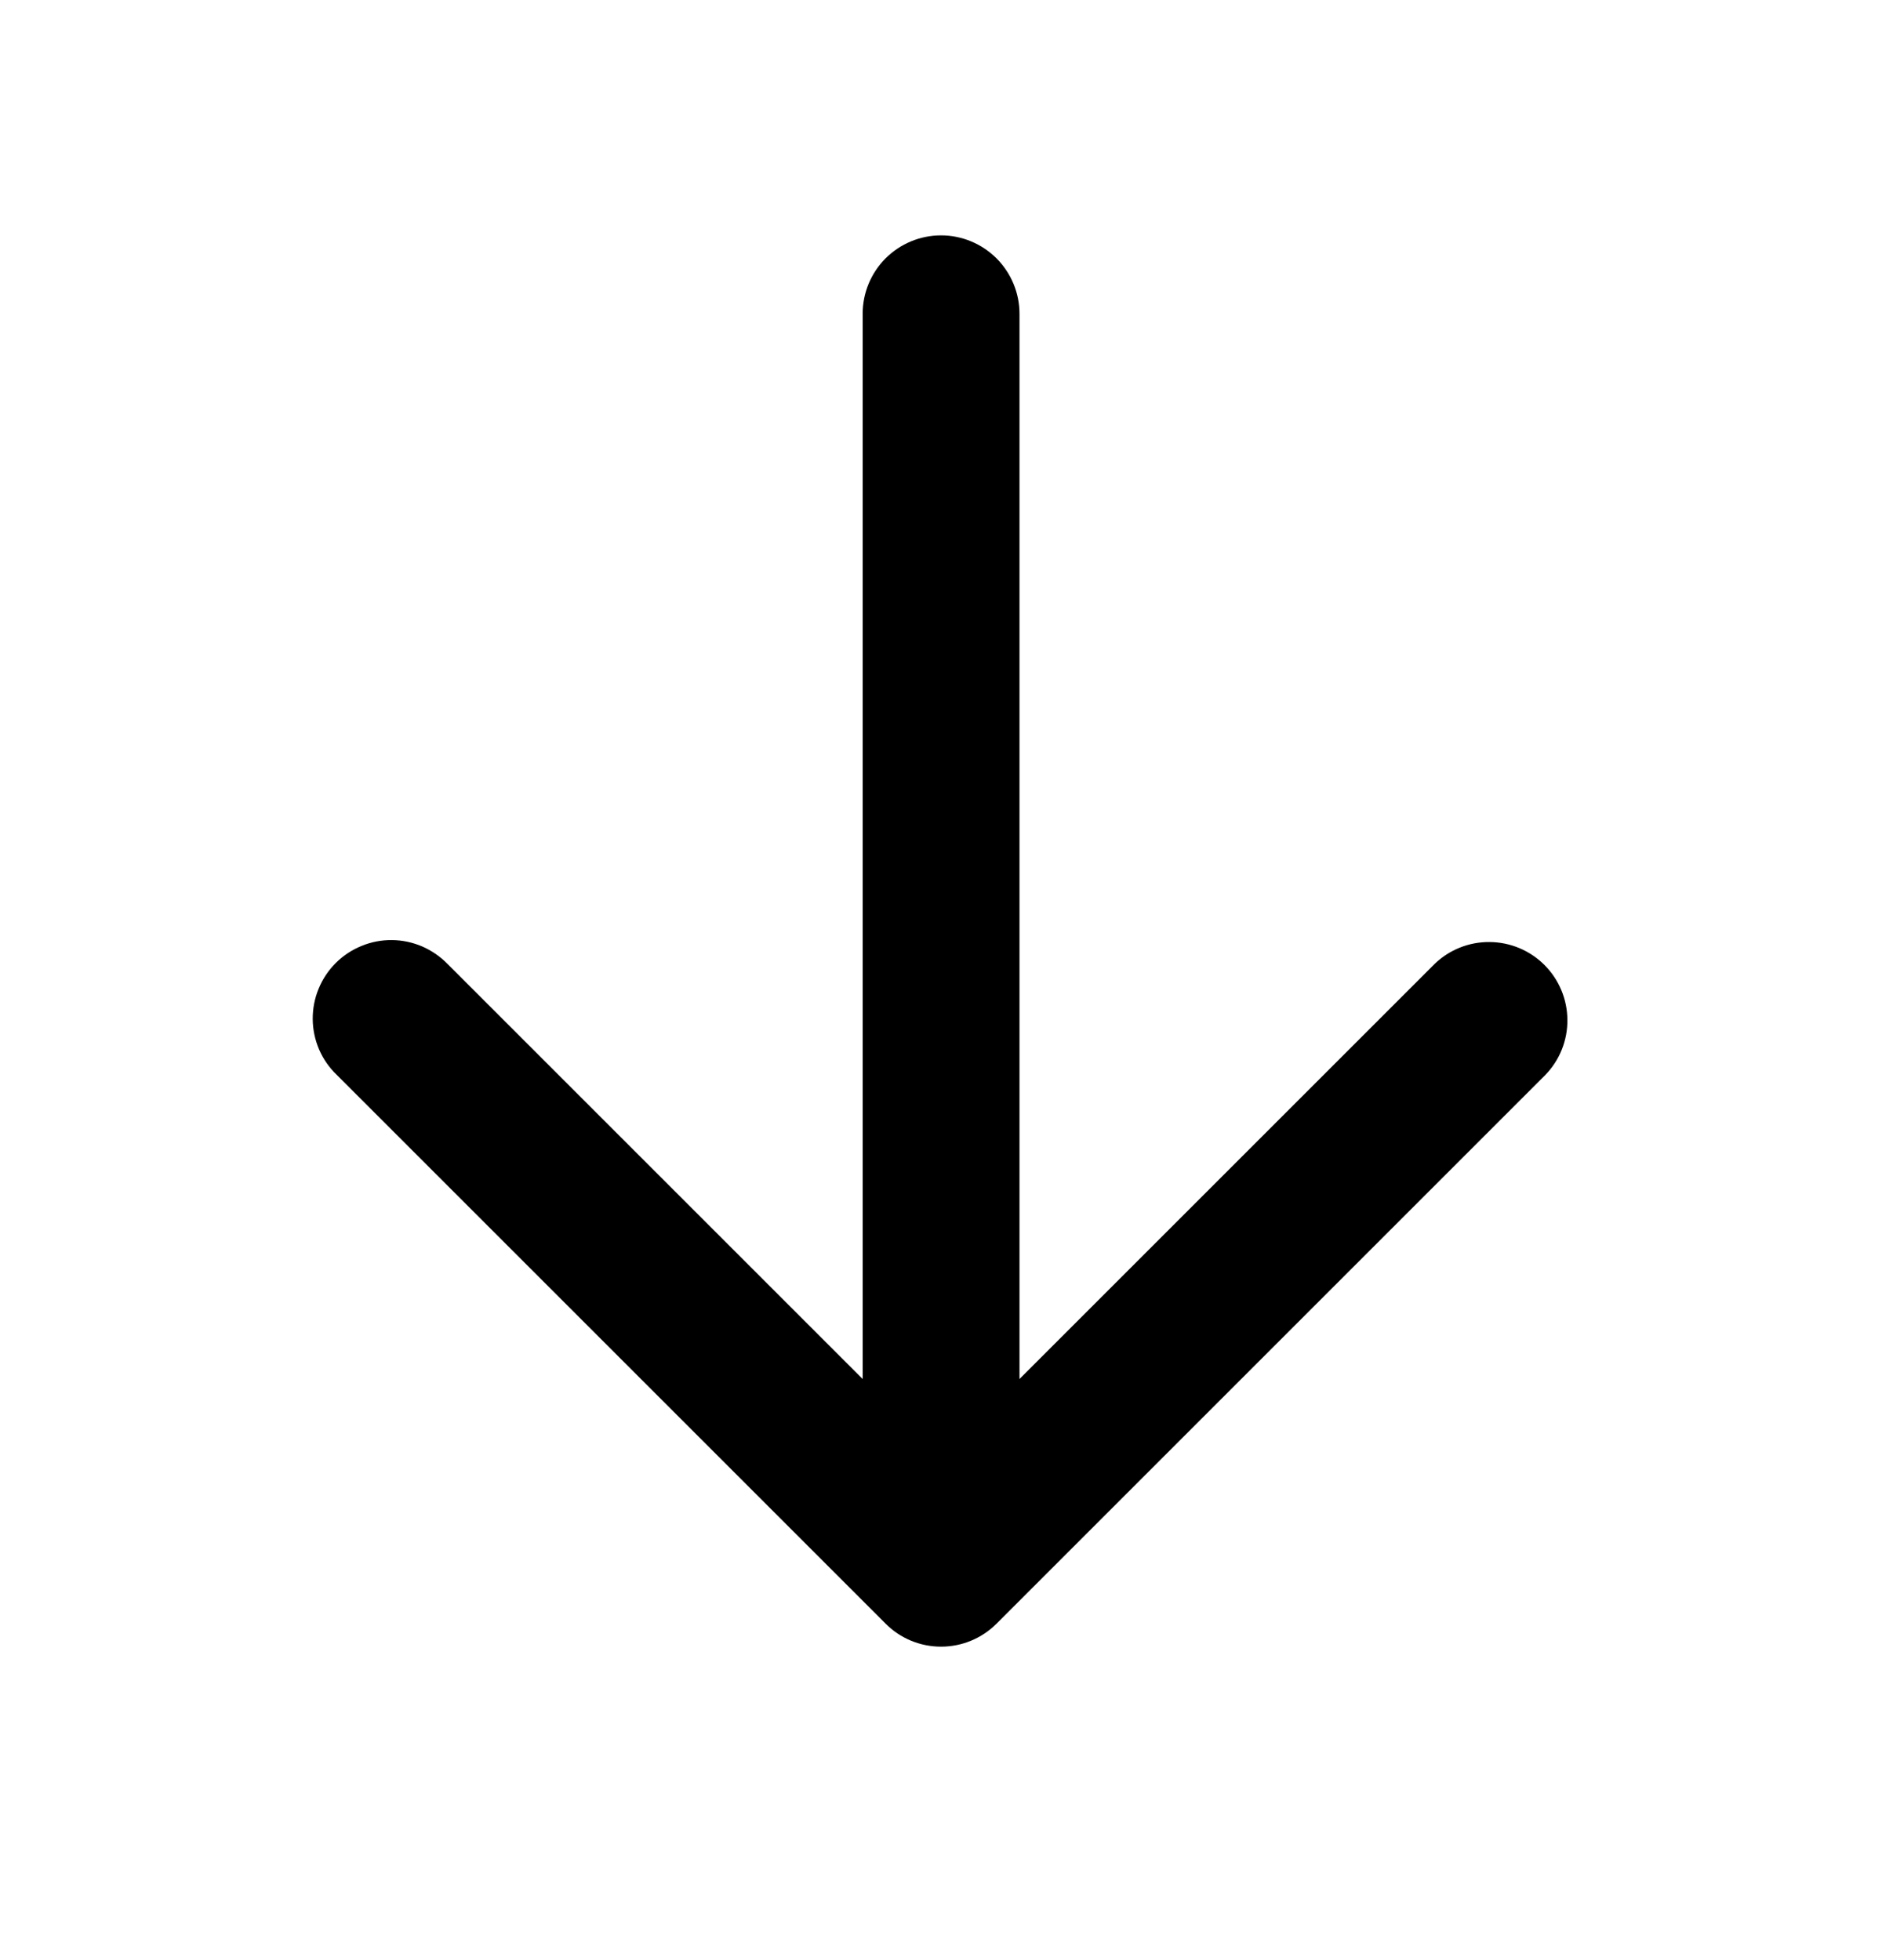 <svg width="24" height="25" viewBox="0 0 24 25" fill="none" xmlns="http://www.w3.org/2000/svg">
<path fill-rule="evenodd" clip-rule="evenodd" d="M12.001 3.002C12.266 3.002 12.52 3.108 12.708 3.295C12.895 3.483 13.001 3.737 13.001 4.002V17.588L18.294 12.295C18.482 12.113 18.735 12.012 18.997 12.015C19.259 12.017 19.51 12.122 19.695 12.307C19.881 12.493 19.986 12.744 19.988 13.006C19.991 13.268 19.89 13.521 19.708 13.709L12.708 20.709C12.52 20.897 12.266 21.002 12.001 21.002C11.735 21.002 11.481 20.897 11.294 20.709L4.294 13.709C4.198 13.617 4.122 13.507 4.069 13.385C4.017 13.263 3.989 13.132 3.988 12.999C3.987 12.866 4.012 12.734 4.063 12.611C4.113 12.489 4.187 12.377 4.281 12.283C4.375 12.189 4.487 12.115 4.61 12.065C4.733 12.014 4.864 11.989 4.997 11.99C5.13 11.991 5.261 12.019 5.383 12.071C5.505 12.124 5.615 12.2 5.708 12.295L11.001 17.588V4.002C11.001 3.737 11.106 3.483 11.293 3.295C11.481 3.108 11.735 3.002 12.001 3.002V3.002Z" fill="black"/>
</svg>

